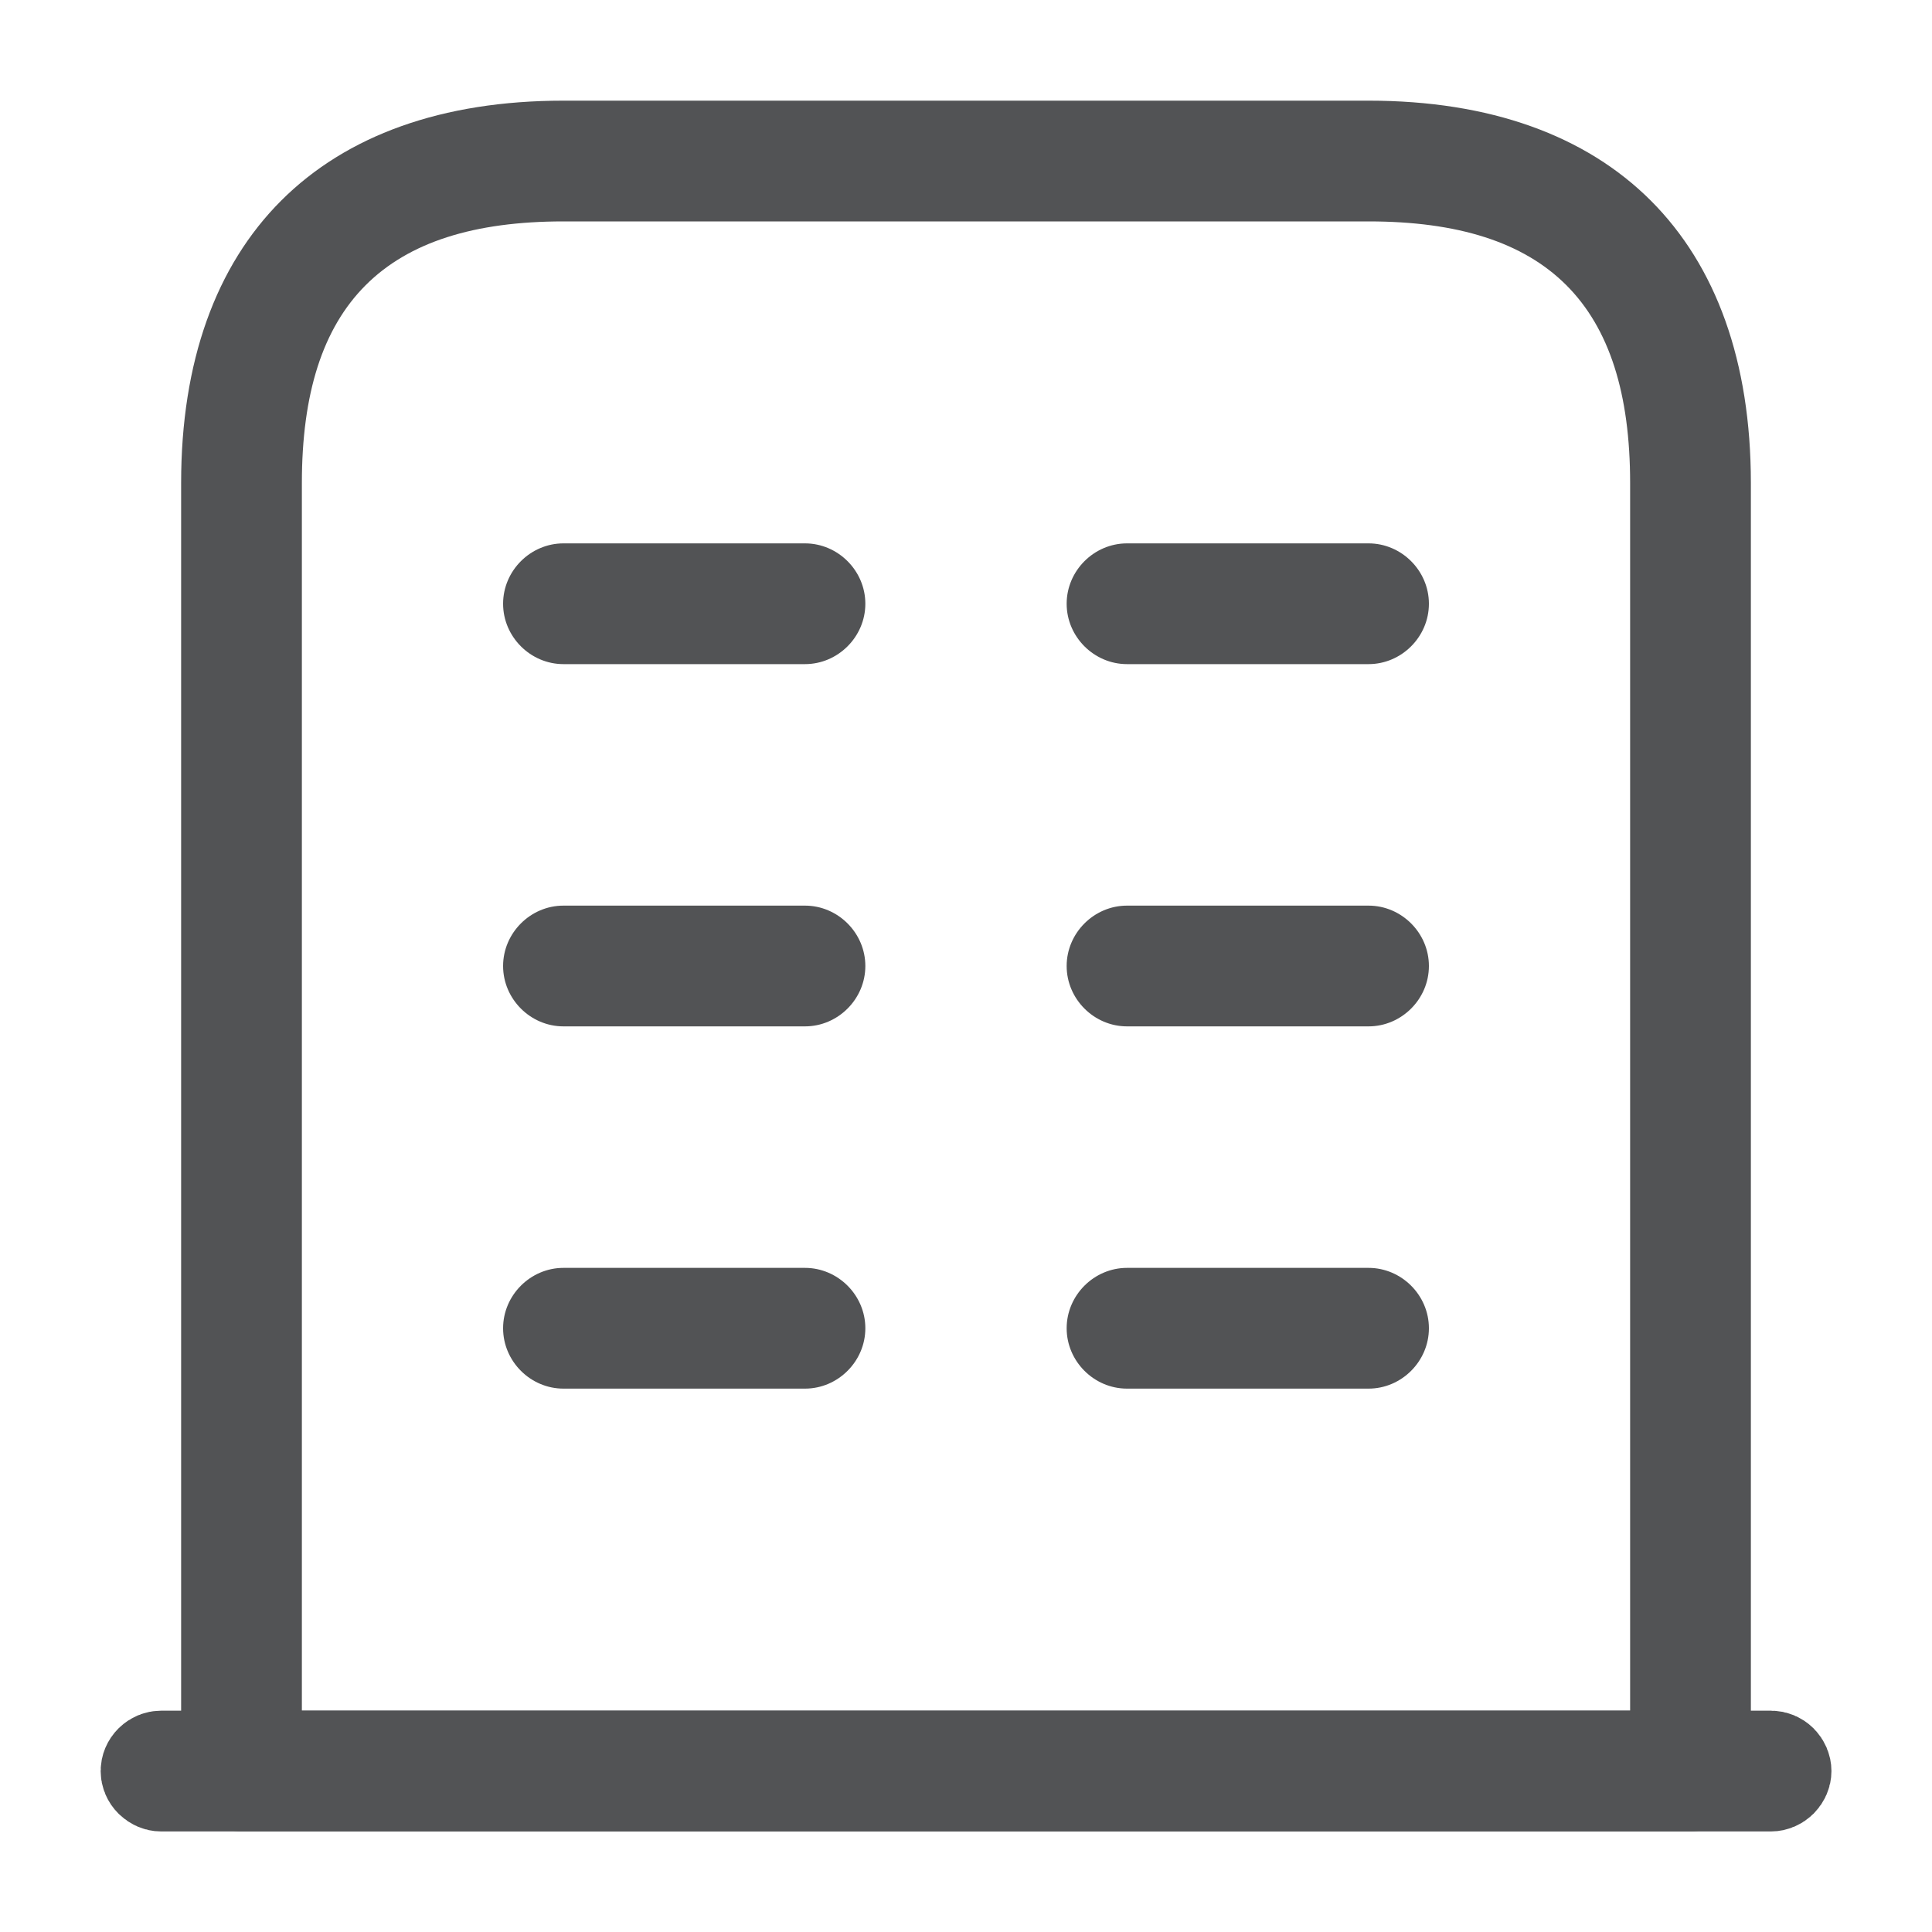 <svg width="20" height="20" viewBox="0 0 20 20" fill="none" xmlns="http://www.w3.org/2000/svg">
<path d="M1.667 18.334H18.334" stroke="#525355"/>
<path d="M18.334 18.459H1.667C1.637 18.459 1.606 18.446 1.58 18.421C1.554 18.395 1.542 18.364 1.542 18.334C1.542 18.303 1.554 18.272 1.58 18.246C1.606 18.221 1.637 18.209 1.667 18.209H18.334C18.364 18.209 18.395 18.221 18.421 18.246C18.446 18.272 18.459 18.303 18.459 18.334C18.459 18.364 18.446 18.395 18.421 18.421C18.395 18.446 18.364 18.459 18.334 18.459Z" fill="#525355" stroke="#525355"/>
<path d="M17.5 18.958H2.5C2.158 18.958 1.875 18.675 1.875 18.333V5C1.875 2.483 3.317 1.042 5.833 1.042H14.167C16.683 1.042 18.125 2.483 18.125 5V18.333C18.125 18.675 17.842 18.958 17.5 18.958ZM3.125 17.708H16.875V5C16.875 3.15 16.017 2.292 14.167 2.292H5.833C3.983 2.292 3.125 3.15 3.125 5V17.708Z" fill="#525355"/>
<path d="M8.333 14.375H5.833C5.491 14.375 5.208 14.092 5.208 13.75C5.208 13.408 5.491 13.125 5.833 13.125H8.333C8.675 13.125 8.958 13.408 8.958 13.75C8.958 14.092 8.675 14.375 8.333 14.375Z" fill="#525355"/>
<path d="M14.167 14.375H11.667C11.325 14.375 11.042 14.092 11.042 13.75C11.042 13.408 11.325 13.125 11.667 13.125H14.167C14.509 13.125 14.792 13.408 14.792 13.75C14.792 14.092 14.509 14.375 14.167 14.375Z" fill="#525355"/>
<path d="M8.333 10.625H5.833C5.491 10.625 5.208 10.342 5.208 10C5.208 9.658 5.491 9.375 5.833 9.375H8.333C8.675 9.375 8.958 9.658 8.958 10C8.958 10.342 8.675 10.625 8.333 10.625Z" fill="#525355"/>
<path d="M14.167 10.625H11.667C11.325 10.625 11.042 10.342 11.042 10C11.042 9.658 11.325 9.375 11.667 9.375H14.167C14.509 9.375 14.792 9.658 14.792 10C14.792 10.342 14.509 10.625 14.167 10.625Z" fill="#525355"/>
<path d="M8.333 6.875H5.833C5.491 6.875 5.208 6.592 5.208 6.25C5.208 5.908 5.491 5.625 5.833 5.625H8.333C8.675 5.625 8.958 5.908 8.958 6.25C8.958 6.592 8.675 6.875 8.333 6.875Z" fill="#525355"/>
<path d="M14.167 6.875H11.667C11.325 6.875 11.042 6.592 11.042 6.25C11.042 5.908 11.325 5.625 11.667 5.625H14.167C14.509 5.625 14.792 5.908 14.792 6.25C14.792 6.592 14.509 6.875 14.167 6.875Z" fill="#525355"/>
</svg>

